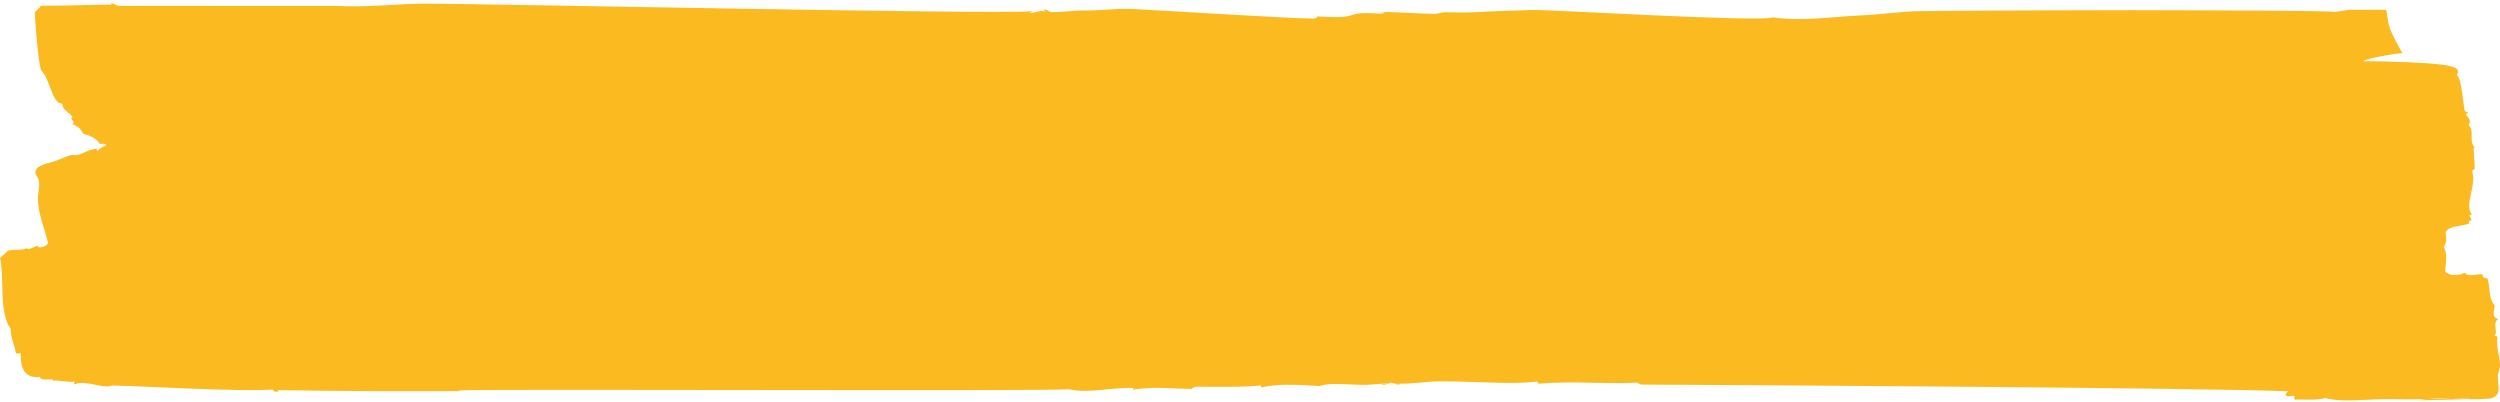 <?xml version="1.0" encoding="utf-8"?>
<!-- Generator: Adobe Illustrator 26.3.1, SVG Export Plug-In . SVG Version: 6.00 Build 0)  -->
<svg version="1.1" id="Ebene_1" xmlns="http://www.w3.org/2000/svg" xmlns:xlink="http://www.w3.org/1999/xlink" x="0px" y="0px"
	 width="820px" height="132px" viewBox="0 0 820 132" enable-background="new 0 0 820 132" xml:space="preserve">
<g>
	<defs>
		<rect id="SVGID_1_" y="1" width="820" height="130.329"/>
	</defs>
	<clipPath id="SVGID_00000181768873987222296250000006719517690604860852_">
		<use xlink:href="#SVGID_1_"  overflow="visible"/>
	</clipPath>
	<path clip-path="url(#SVGID_00000181768873987222296250000006719517690604860852_)" fill="#FABA20" d="M430.912,6.114
		c-9.441-0.108-51.515-2.811-59.587-3.166c-5.558-0.244-10.135,0.544-14.444,0.489c-4.943-0.058-7.608,0.538-11.993,0.538
		c-1.748-0.451-0.987-0.8-2.517-0.856c-0.066,0.457,0.445,0.448,0.656,0.675c-2.552-0.614-3.688,0.783-5.53,0.372
		c0.483-0.032,1.066,0.006,0.893-0.483c-10.665,1.138-188.856-2.706-201.003-2.471c-7.785,0.151-15.671,1.065-23.696,0.841
		c-1.524-0.044-2.792-0.122-4.325-0.116C88.581,1.973,54.248,1.906,38.684,1.924c-0.631-0.308-2.12-1.161-2.514-0.861
		c0.334,0.049,0.76,0.364,0.338,0.454c-8.785,0.067-15.084,0.419-23.109,0.367c-0.47,0.928-1.549,1.435-2.022,2.363
		c0.505,6.405,0.88,13.288,2.006,18.692c2.748,2.733,3.192,8.215,5.546,10.506c0.271,0.501,1.464,0.259,1.593,0.882
		c-0.331,1.315,2.435,2.791,3.318,4.077c-1.549,0.62,1.489,1.531-0.17,2.322c1.729,0.605,3.019,1.577,3.571,3.146
		c1.732,0.375,4.599,1.473,5.435,3.332c0.874,0.017,2.101-0.256,2.183,0.405c-1.151,0.53-2.218,1.123-2.971,1.929
		c-0.05-0.364-0.006-0.803-0.656-0.681c-2.722,0.378-3.782,1.551-6.05,2.008c-0.552,0.116-1.476-0.143-2.158,0.055
		c-1.12,0.329-4.189,1.691-5.126,1.985c-2.022,0.64-5.889,1.225-6.277,3.402c-0.167,0.937,0.855,1.801,1.082,2.75
		c0.448,1.871-0.274,3.932-0.268,6.024c0.022,4.994,2.236,10.075,3.309,14.493c0.032,1.231-3.58,2.282-3.334,1.01
		c-1.145,0.25-2.735,1.566-3.965,0.797c-0.338,0.786-4.057,0.384-5.81,0.844c-0.871,0.8-1.7,1.627-2.631,2.381
		c1.539,6.781-0.495,17.714,3.498,23.281c0.047,3.032,1.221,5.142,1.691,7.825c-0.101,0.646,1.669-0.224,1.571,0.419
		c-0.016,3.871,0.899,8.181,6.29,7.479c0.527,1.752,4.129,0.067,4.391,1.275c1.845-0.297,4.618,0.629,7.107,0.279
		c-0.079,0.311-0.41,0.451-0.256,0.931c3.59-1.374,6.911,0.57,10.832,0.646c0.754,0.015,1.442-0.308,2.142-0.285
		c13.056,0.335,39.85,2.025,52.225,1.33c0.215,0.477,0.53,0.867,1.58,0.658c0.861-0.026-0.767-0.611,0.59-0.477
		c21.712,0.387,40.03,0.349,58.918,0.329c-0.53,0,0.044-0.215,0.603-0.247c8.744-0.527,190.102,0.34,199.508-0.37
		c6.634,1.557,15.091-0.972,22.185-0.34c-0.543,0.067-1.555-0.192-1.202,0.495c6.432-1.144,12.198-0.355,19.097-0.265
		c0.274-0.402,0.94-0.53,1.505-0.733c4.422-0.006,16.075,0.271,21.286-0.428c0.066,0.271-0.013,0.658,0.35,0.684
		c4.492-1.344,12.984-0.858,18.778-0.483c4.025-1.211,8.807-0.448,14.167-0.367c3.224,0.049,9.142-0.955,11.716-0.07
		c3.691-0.762-8.675-0.084-4.883,0.076c1.177,0.006,1.451-0.623,2.423-0.757c4.53,0.998,10.239-0.375,16.012-0.413
		c11.059-0.064,23.236,1.106,31.462,0.116c0.975-0.23,0.672,0.582,1.268,0.661c10.252-1.013,22.806,0.239,32.052-0.364
		c0.571,0.18,0.883,0.57,1.577,0.655c25.081,0.061,186.099,1.074,212.091,2.194c-0.401,0.384-1.054,0.599-0.839,1.411
		c1.394,0.652,1.612-0.178,2.782,0.16c0.164,0.434-0.338,1.4,0.685,1.141c3.558-0.061,6.091,0.308,9.53-0.48
		c6.224,1.618,14.551,0.102,22.532,0.343c9.779,0.297,15.154-0.442,24.882-0.099c0.656,0.116-17.501,0.544-16.535,0.407
		c8.435-1.409,13.797,0.32,23.321-0.527c3.867-1.141,2.287-4.013,2.356-7.232c0.025-1.243,0.757-2.445,0.71-3.725
		c-0.117-3.041-1.347-6.324-0.833-9.004c-0.221-0.742-0.672-0.413-0.965-0.664c1.284-1.196-0.867-4.348,1.233-5.355
		c-2.542-1.021-1.148-2.404-1.192-4.601c-2.177-2.436-1.227-5.043-2.353-8.731c-1.189-0.384-1.624-0.262-1.621-1.347
		c-1.259-0.268-3.281,0.463-4.927,0.128c-0.325-0.067-0.697-0.664-0.962-0.669c-0.196-0.003-0.968,0.469-1.205,0.495
		c-3.751,0.378-2.908,0.338-4.886-0.649c-0.016-0.23-0.265-0.265-0.334-0.448c0.23-2.273,0.946-5.844-0.457-7.857
		c1.186-1.764,0.912-2.706,0.643-4.875c1.36-2.188,4.413-1.825,7.552-2.741c0.211-0.466,0.091-1.513,0.871-0.952
		c0.357-1.228-1.621-1.705,0.189-2.09c-2.609-3.76,1.666-9.024,0.091-14.344c0.284-0.247,0.584-0.483,0.883-0.719
		c-0.123-2.156-0.249-4.313-0.375-6.469c-0.041-0.434,0.208-0.495,0.603-0.247c-2.517-1.929-0.098-5.745-2.29-7.578
		c1.375-1.828-0.953-2.963-0.826-3.678c0.028-0.175,0.836,0.055,0.59-0.477c-0.133-0.291-0.763-0.096-0.953-0.442
		c-0.483-0.873-0.978-10.934-2.643-11.734c1.183-2.622,1.208-3.873-24.488-4.563c-1.448-0.035-3.984,0.023-5.665-0.017
		c-3.454-0.084,11.205-3.003,12.331-2.602c0,0-4.369-7.706-4.35-9.083c-0.445-0.69-0.716-4.359-1.009-5.171
		c-3.729-0.172-8.116,0.073-11.87-0.041c-0.801-0.023-4.602,0.8-5.407,0.672c-2.618-0.413-43.399-0.477-46.395-0.503
		c-19.349-0.16-74.076,0.093-88.744,0.265c-6.511,0.076-13.16,1.103-19.444,1.382c-10.145,0.451-19.595,2.066-29.286,0.678
		c-4.145,1.633-73.65-2.651-79.164-2.427c-6.154,0.25-12.438,0.338-18.151,0.701c-3.848,0.239-7.056,0.023-10.485,0.038
		c-0.975,0.003-2.085,0.556-3.05,0.541c-7.009-0.096-12.911-0.774-19.671-0.605c-5.249,0.131,7.126-0.247,1.864,0.541
		c-13.583-0.955-4.634,1.897-20.74,0.891C432.019,5.724,431.82,5.882,430.912,6.114"/>
</g>
</svg>
